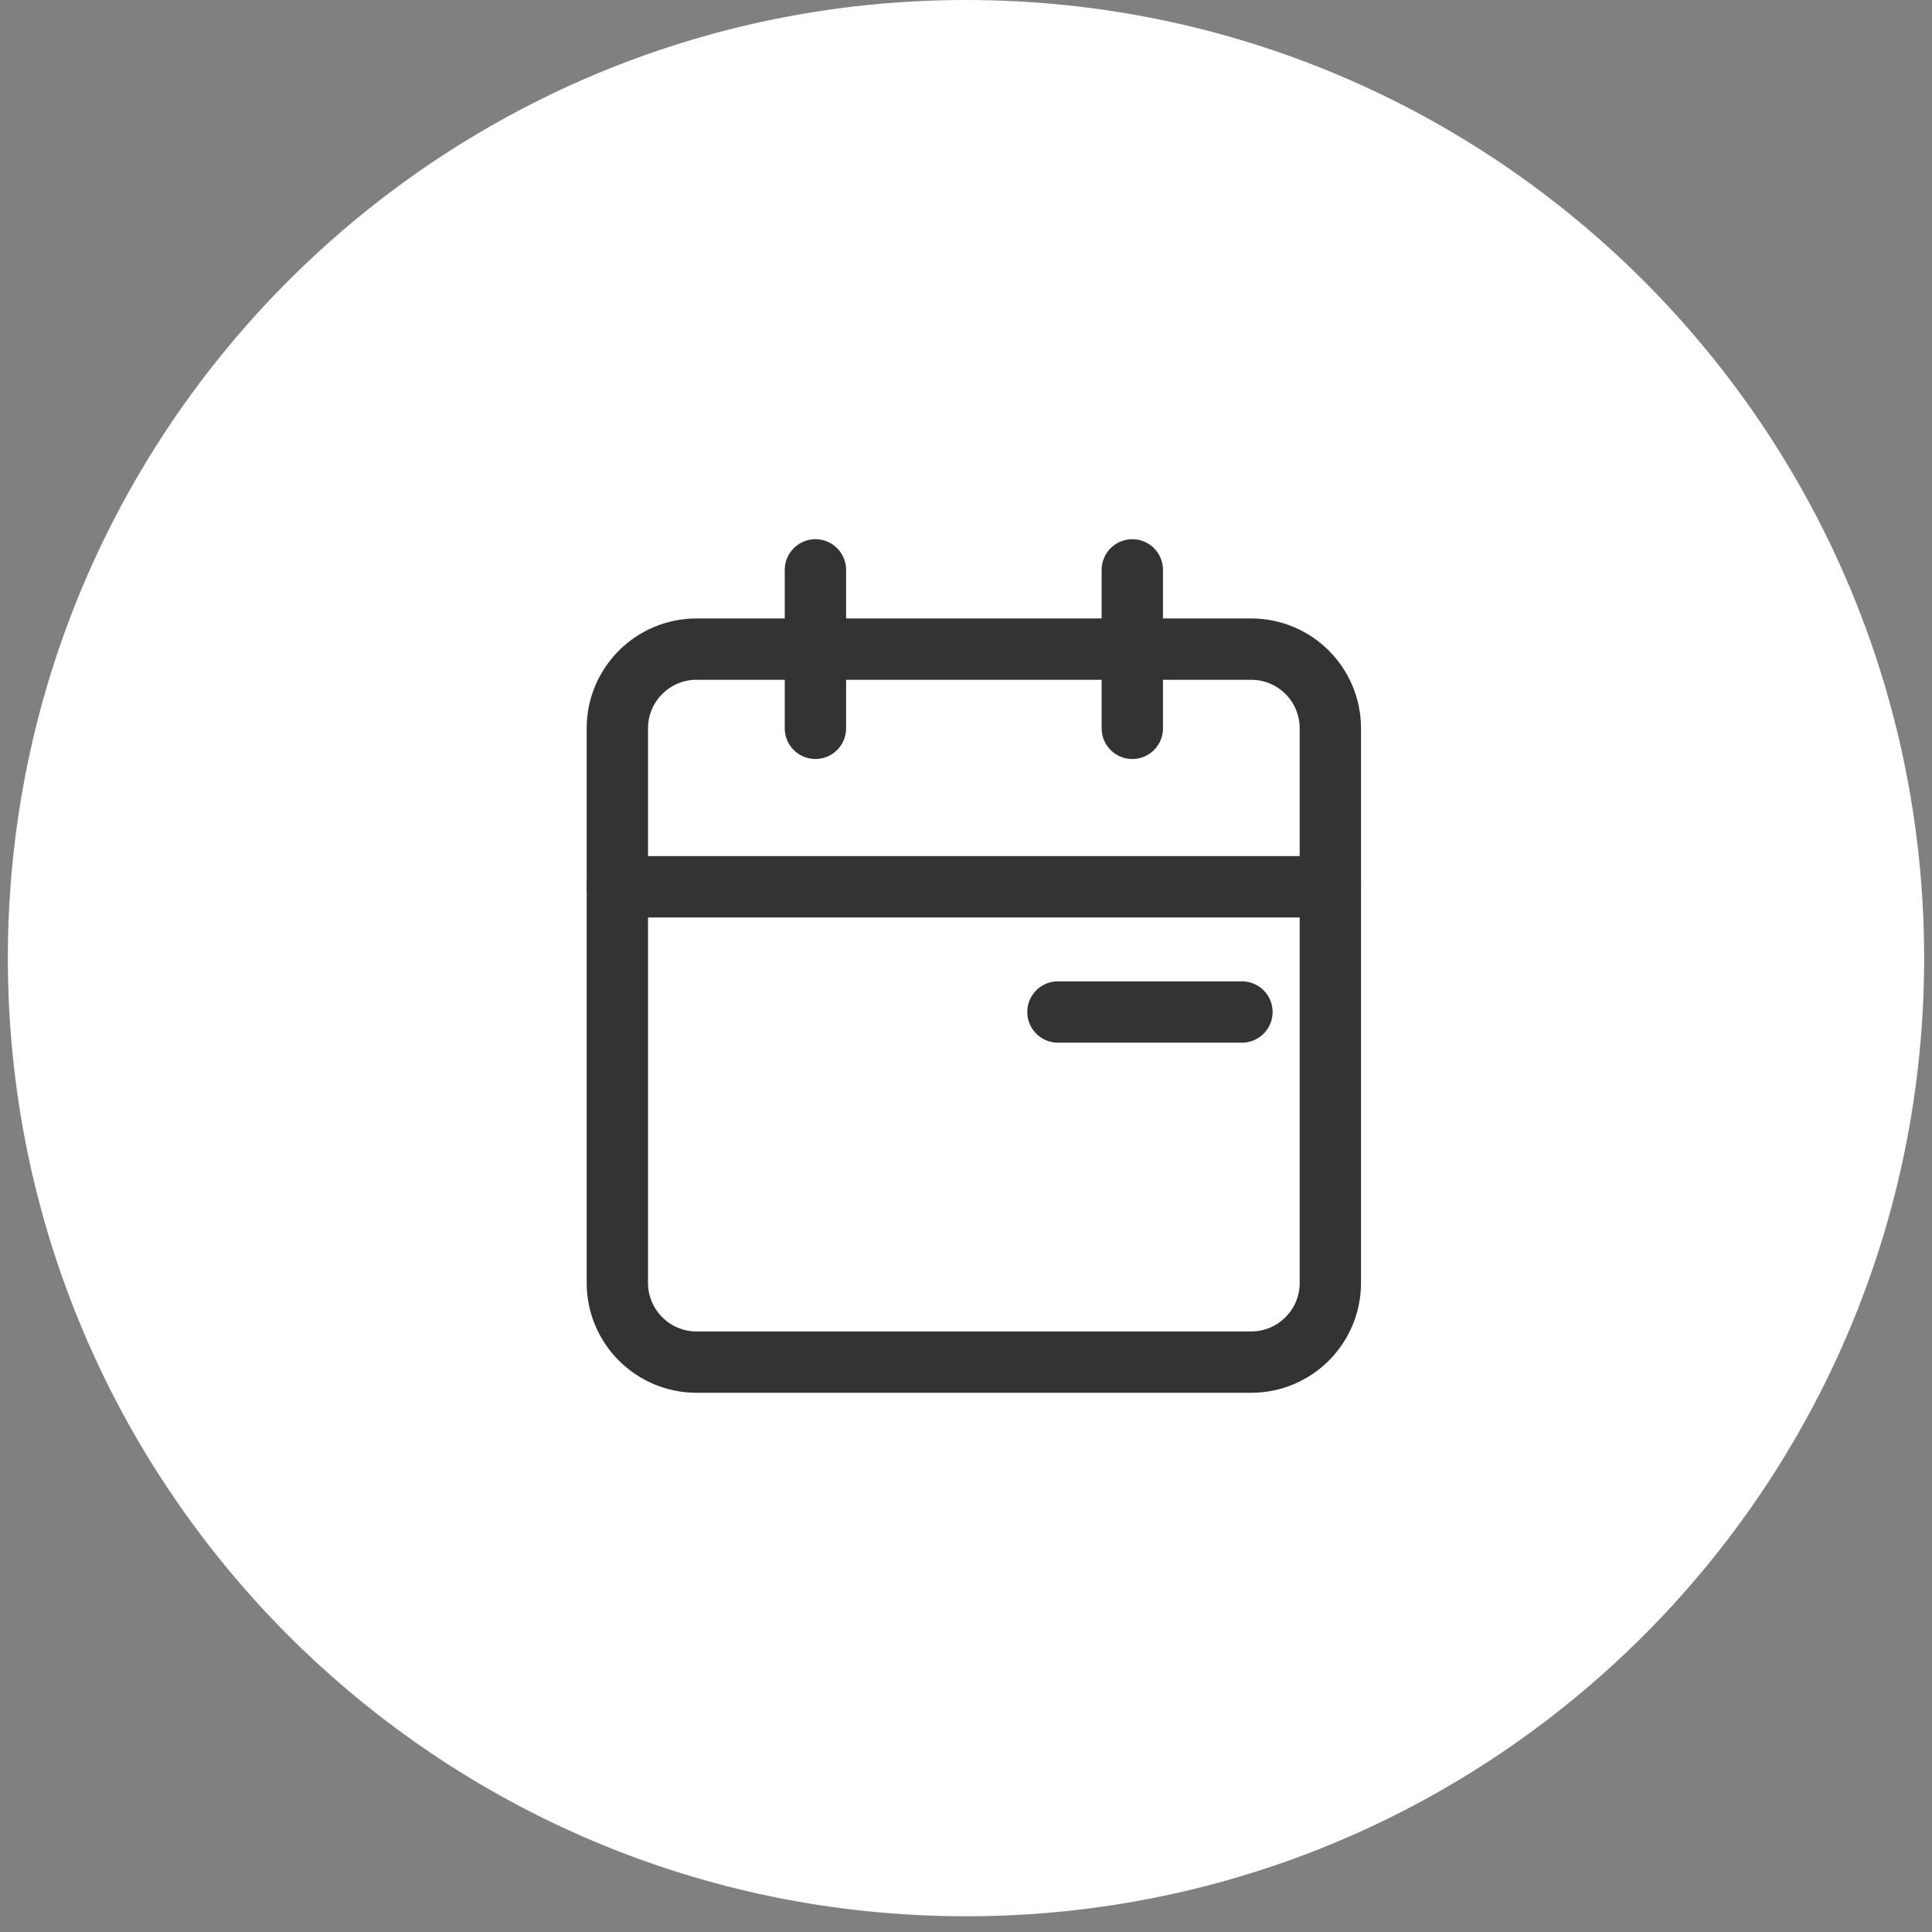 <svg width="63" height="63" viewBox="0 0 63 63" fill="none" xmlns="http://www.w3.org/2000/svg">
<rect x="0" y="0" width="63" height="63" fill="#808080" stroke="none"/>
<path d="M31.5 0H31.5C14.245 0 0.256 13.988 0.256 31.244V31.244C0.256 48.499 14.245 62.487 31.5 62.487H31.5C48.756 62.487 62.744 48.499 62.744 31.244V31.244C62.744 13.988 48.756 0 31.5 0Z" fill="white"/>
<path d="M40.798 21.167H22.715C21.288 21.167 20.131 22.323 20.131 23.75V41.833C20.131 43.26 21.288 44.417 22.715 44.417H40.798C42.225 44.417 43.381 43.26 43.381 41.833V23.75C43.381 22.323 42.225 21.167 40.798 21.167Z" stroke="#333333" stroke-width="2" stroke-linecap="round" stroke-linejoin="round"/>
<path d="M36.923 18.583V23.75" stroke="#333333" stroke-width="2" stroke-linecap="round" stroke-linejoin="round"/>
<path d="M26.59 18.583V23.75" stroke="#333333" stroke-width="2" stroke-linecap="round" stroke-linejoin="round"/>
<path d="M20.131 28.917H43.381M40.498 33H34.498" stroke="#333333" stroke-width="2" stroke-linecap="round" stroke-linejoin="round"/>
</svg>

